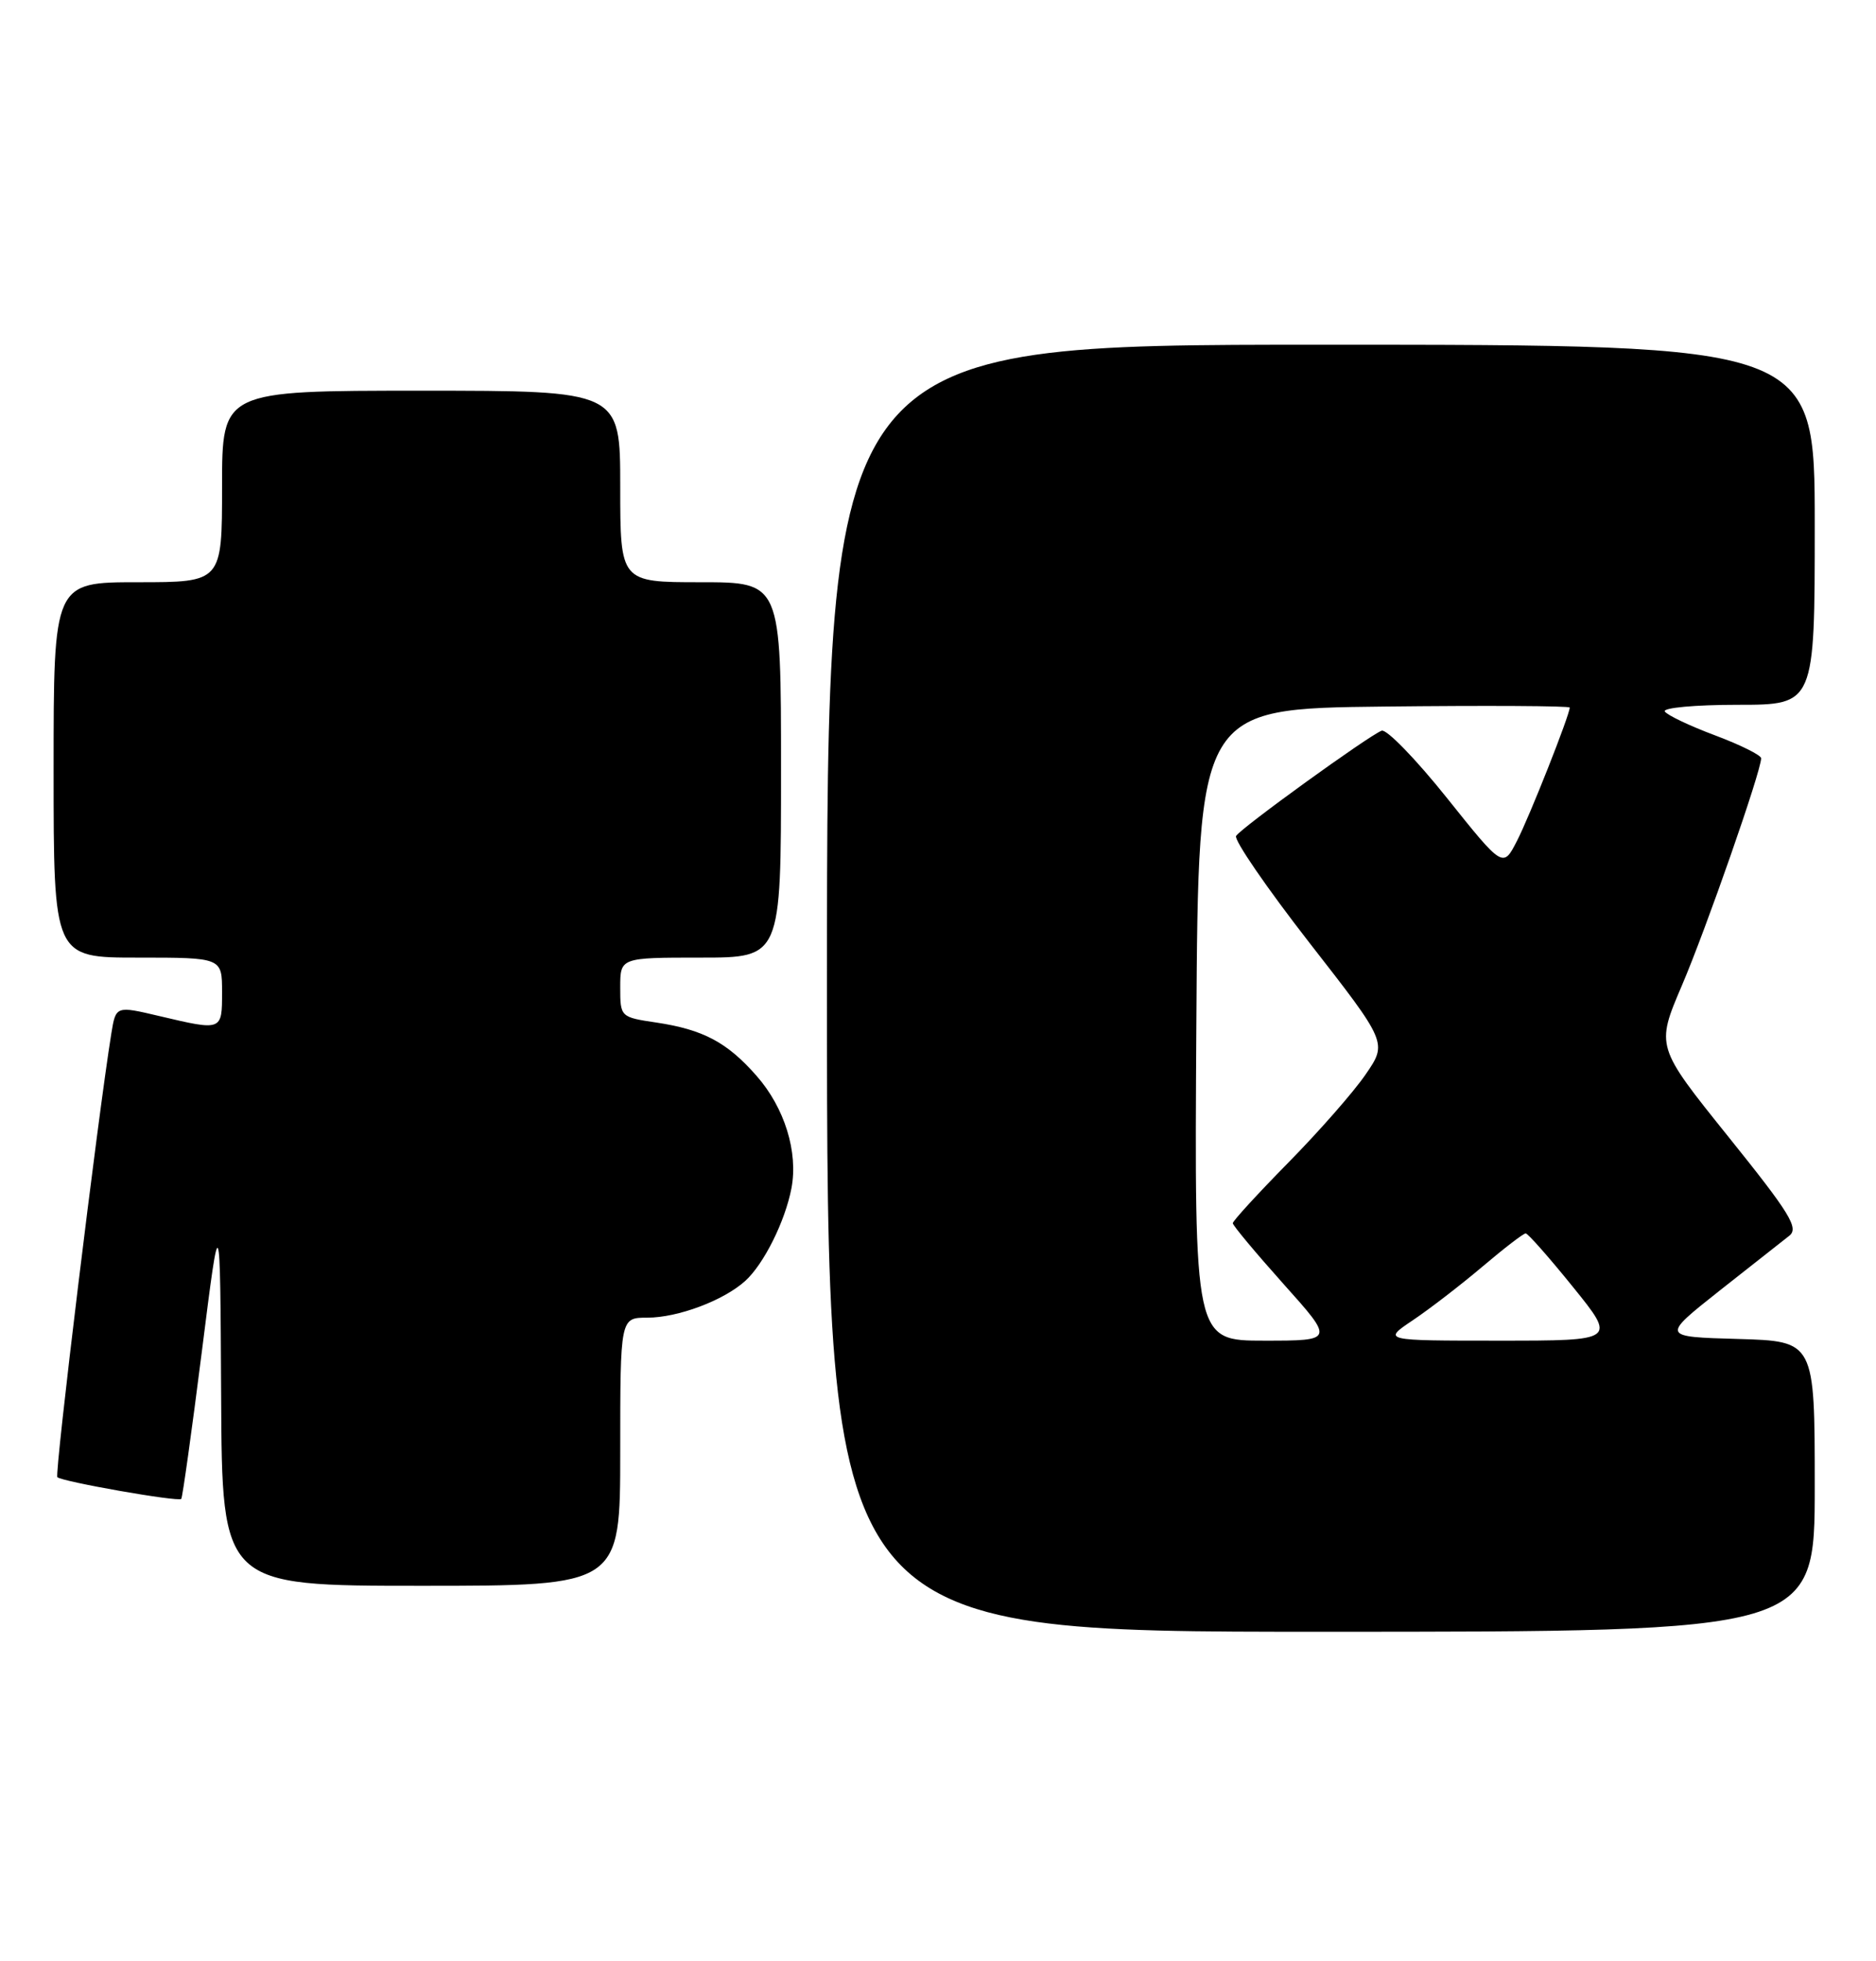 <?xml version="1.0" encoding="UTF-8" standalone="no"?>
<!DOCTYPE svg PUBLIC "-//W3C//DTD SVG 1.1//EN" "http://www.w3.org/Graphics/SVG/1.1/DTD/svg11.dtd" >
<svg xmlns="http://www.w3.org/2000/svg" xmlns:xlink="http://www.w3.org/1999/xlink" version="1.1" viewBox="0 0 245 256">
 <g >
 <path fill="currentColor"
d=" M 237.00 194.03 C 237.00 175.07 237.00 175.07 226.98 174.78 C 216.96 174.50 216.96 174.50 224.54 168.50 C 228.72 165.20 232.82 161.97 233.66 161.32 C 234.96 160.32 233.80 158.43 225.71 148.37 C 216.25 136.60 216.25 136.60 219.65 128.64 C 222.81 121.26 230.00 100.66 230.00 98.98 C 230.00 98.58 227.29 97.23 223.98 95.99 C 220.67 94.75 217.72 93.35 217.42 92.87 C 217.12 92.39 221.41 92.00 226.94 92.00 C 237.00 92.00 237.00 92.00 237.00 68.50 C 237.00 45.00 237.00 45.00 172.50 45.00 C 108.00 45.00 108.00 45.00 108.00 129.00 C 108.00 213.00 108.00 213.00 172.50 213.00 C 237.00 213.00 237.00 213.00 237.00 194.03 Z  M 81.00 189.50 C 81.00 172.00 81.00 172.00 84.53 172.00 C 88.53 172.00 94.50 169.76 97.32 167.21 C 99.75 165.01 102.53 159.44 103.36 155.11 C 104.26 150.39 102.47 144.60 98.81 140.44 C 94.97 136.06 91.84 134.40 85.74 133.48 C 81.02 132.78 81.00 132.75 81.00 128.89 C 81.00 125.00 81.00 125.00 91.50 125.00 C 102.00 125.00 102.00 125.00 102.00 100.50 C 102.00 76.00 102.00 76.00 91.50 76.00 C 81.00 76.00 81.00 76.00 81.00 63.50 C 81.00 51.00 81.00 51.00 55.00 51.00 C 29.00 51.00 29.00 51.00 29.00 63.50 C 29.00 76.00 29.00 76.00 18.00 76.00 C 7.00 76.00 7.00 76.00 7.00 100.50 C 7.00 125.00 7.00 125.00 18.00 125.00 C 29.00 125.00 29.00 125.00 29.00 129.50 C 29.00 134.58 29.04 134.57 20.81 132.63 C 15.13 131.29 15.13 131.29 14.54 134.90 C 12.78 145.79 7.10 192.43 7.49 192.82 C 8.06 193.40 23.26 196.07 23.67 195.66 C 23.83 195.50 25.04 186.85 26.36 176.43 C 28.75 157.50 28.75 157.50 28.88 182.25 C 29.00 207.00 29.00 207.00 55.00 207.00 C 81.00 207.00 81.00 207.00 81.00 189.50 Z  M 156.24 133.75 C 156.50 92.50 156.50 92.50 180.75 92.23 C 194.09 92.08 205.00 92.14 205.00 92.36 C 205.00 93.32 199.77 106.55 198.11 109.77 C 196.29 113.32 196.29 113.32 188.94 104.13 C 184.90 99.08 181.07 95.14 180.44 95.38 C 178.71 96.05 162.08 108.06 161.43 109.12 C 161.12 109.62 165.43 115.90 171.02 123.08 C 181.19 136.12 181.19 136.12 178.34 140.26 C 176.78 142.54 172.24 147.71 168.25 151.76 C 164.26 155.82 161.00 159.37 161.00 159.67 C 161.00 159.96 163.98 163.53 167.62 167.60 C 174.25 175.00 174.25 175.00 165.11 175.00 C 155.98 175.00 155.98 175.00 156.24 133.75 Z  M 184.52 172.33 C 186.71 170.86 190.80 167.71 193.61 165.33 C 196.42 162.95 198.95 161.00 199.25 161.00 C 199.54 161.00 202.32 164.15 205.43 168.00 C 211.09 175.00 211.09 175.00 195.81 175.00 C 180.54 175.00 180.54 175.00 184.52 172.33 Z "/>
</g>
</svg>